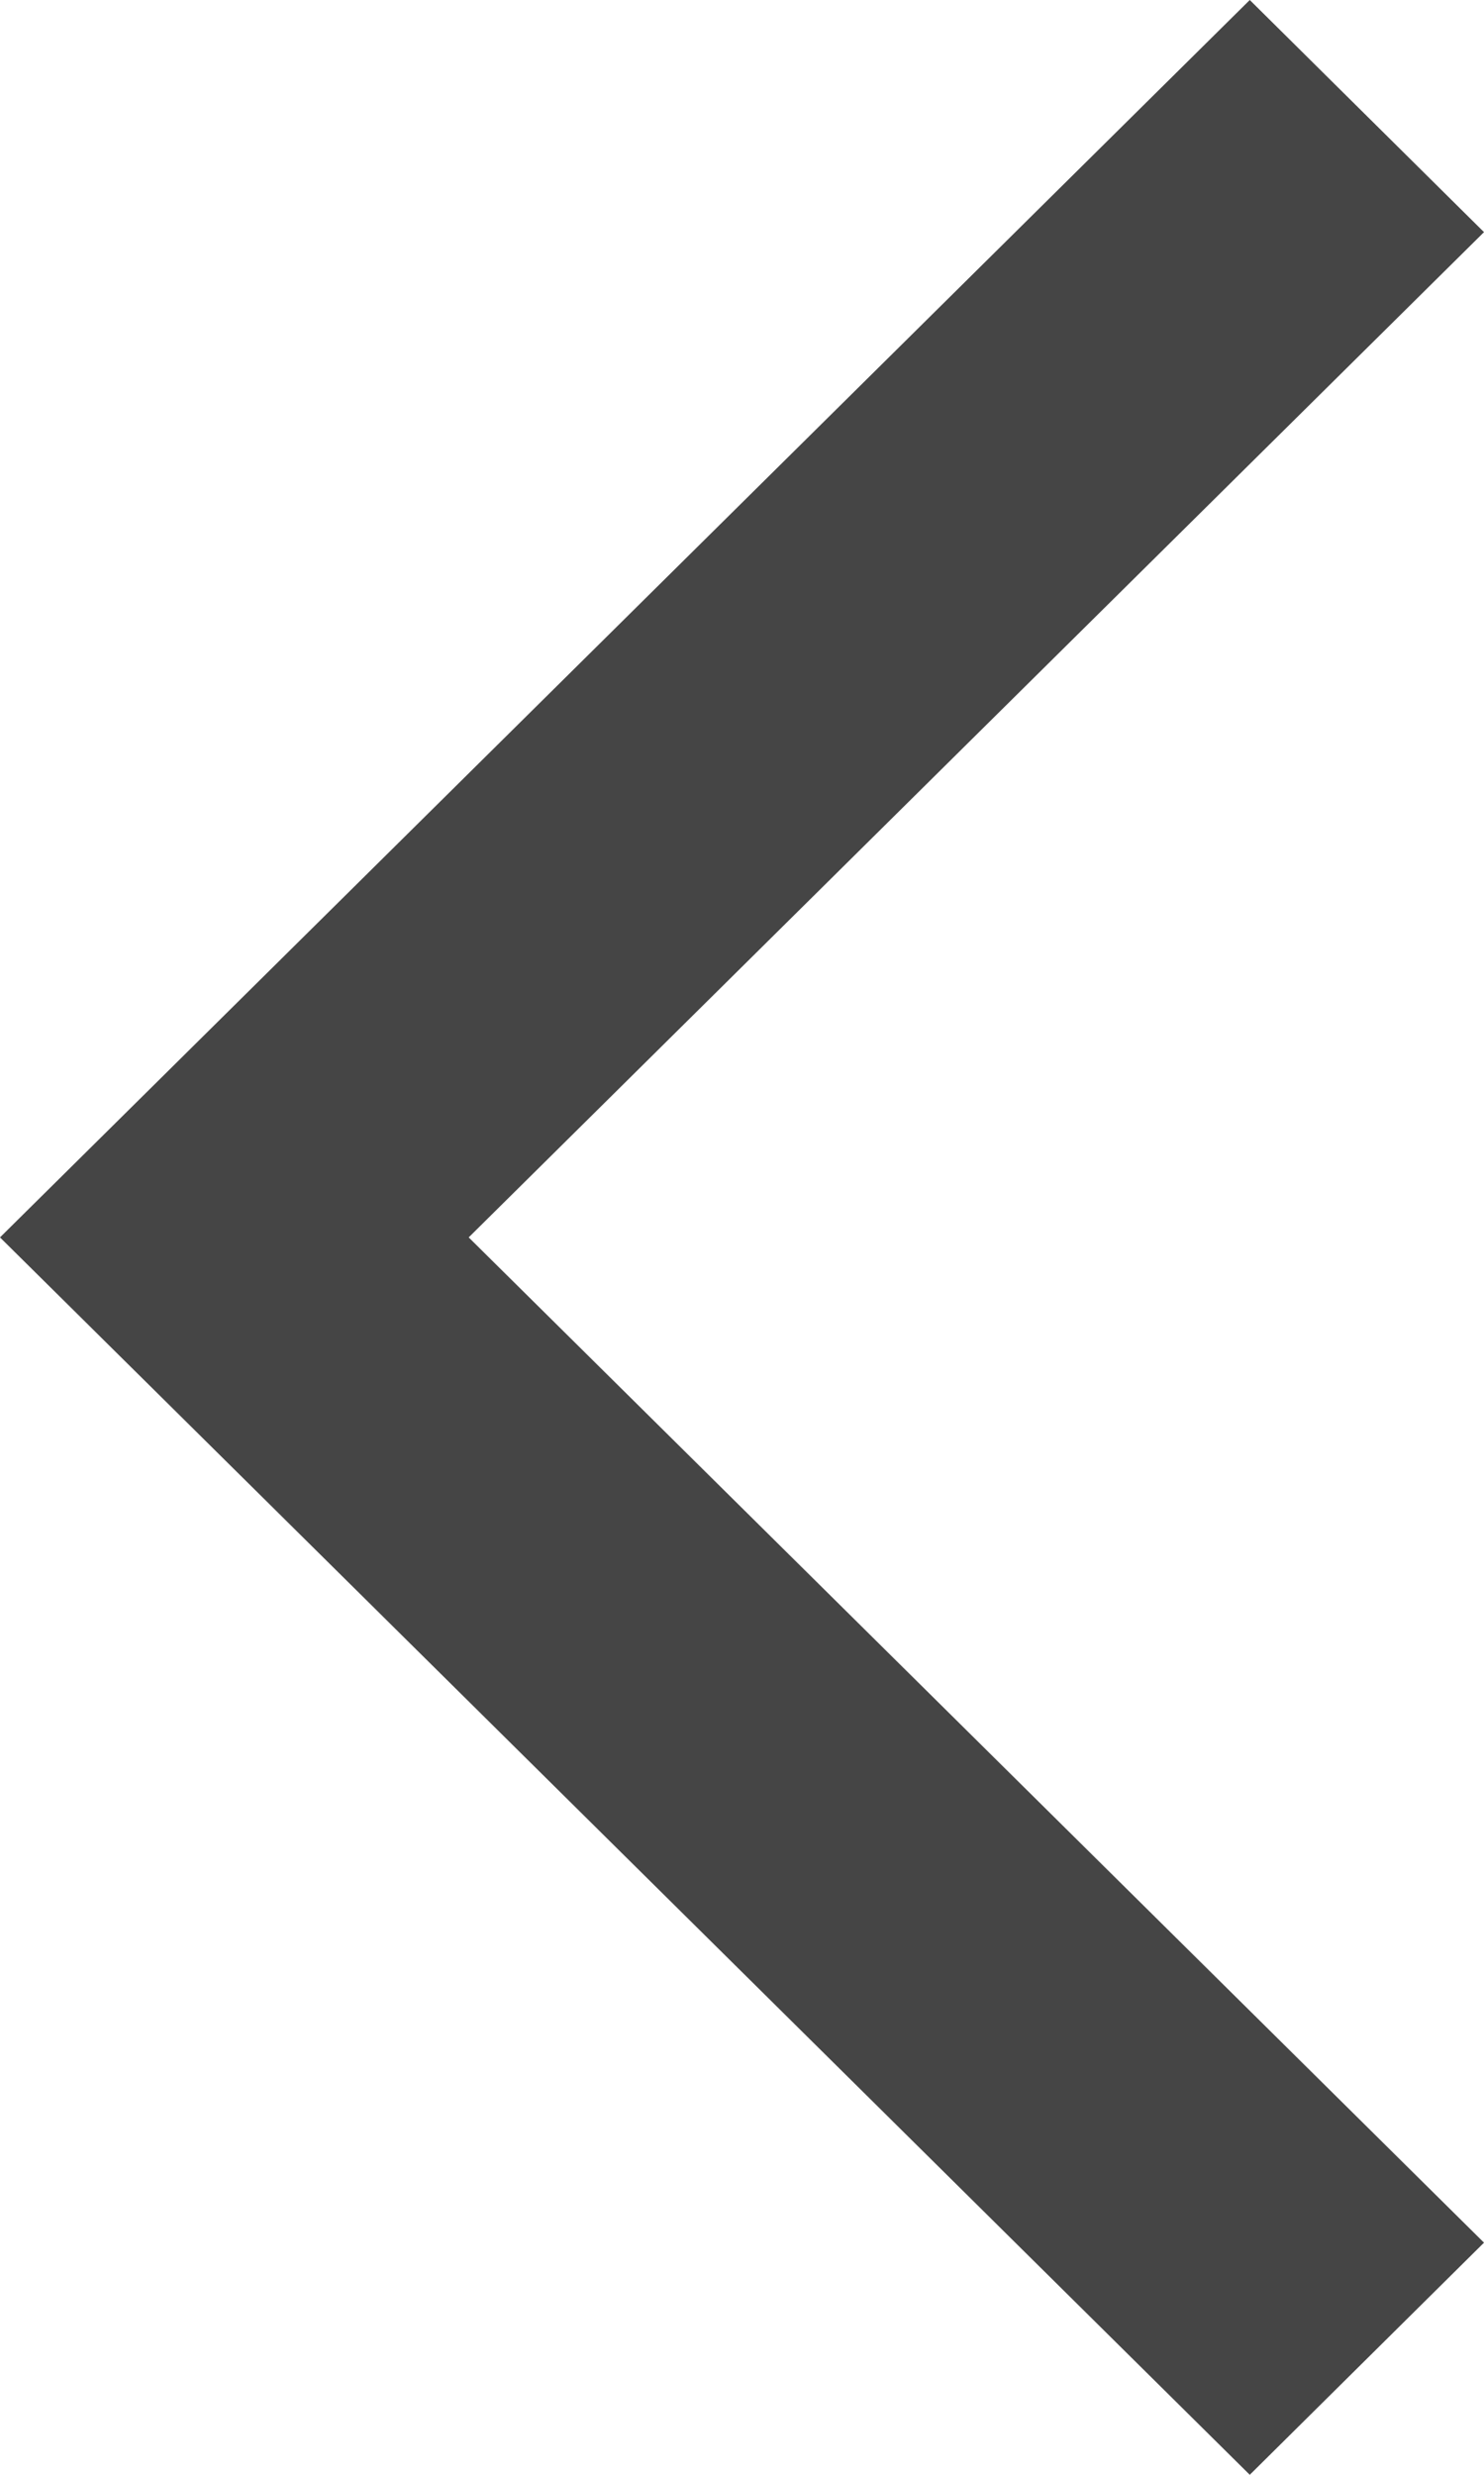 ﻿<svg width="6" height="10" viewBox="0 0 6 10" fill="none" xmlns="http://www.w3.org/2000/svg">
<path d="M5.053 10L6 9.062L1.895 5L6 0.938L5.053 2.20859e-07L2.18557e-07 5L5.053 10Z" fill="#454545"/>
</svg>
